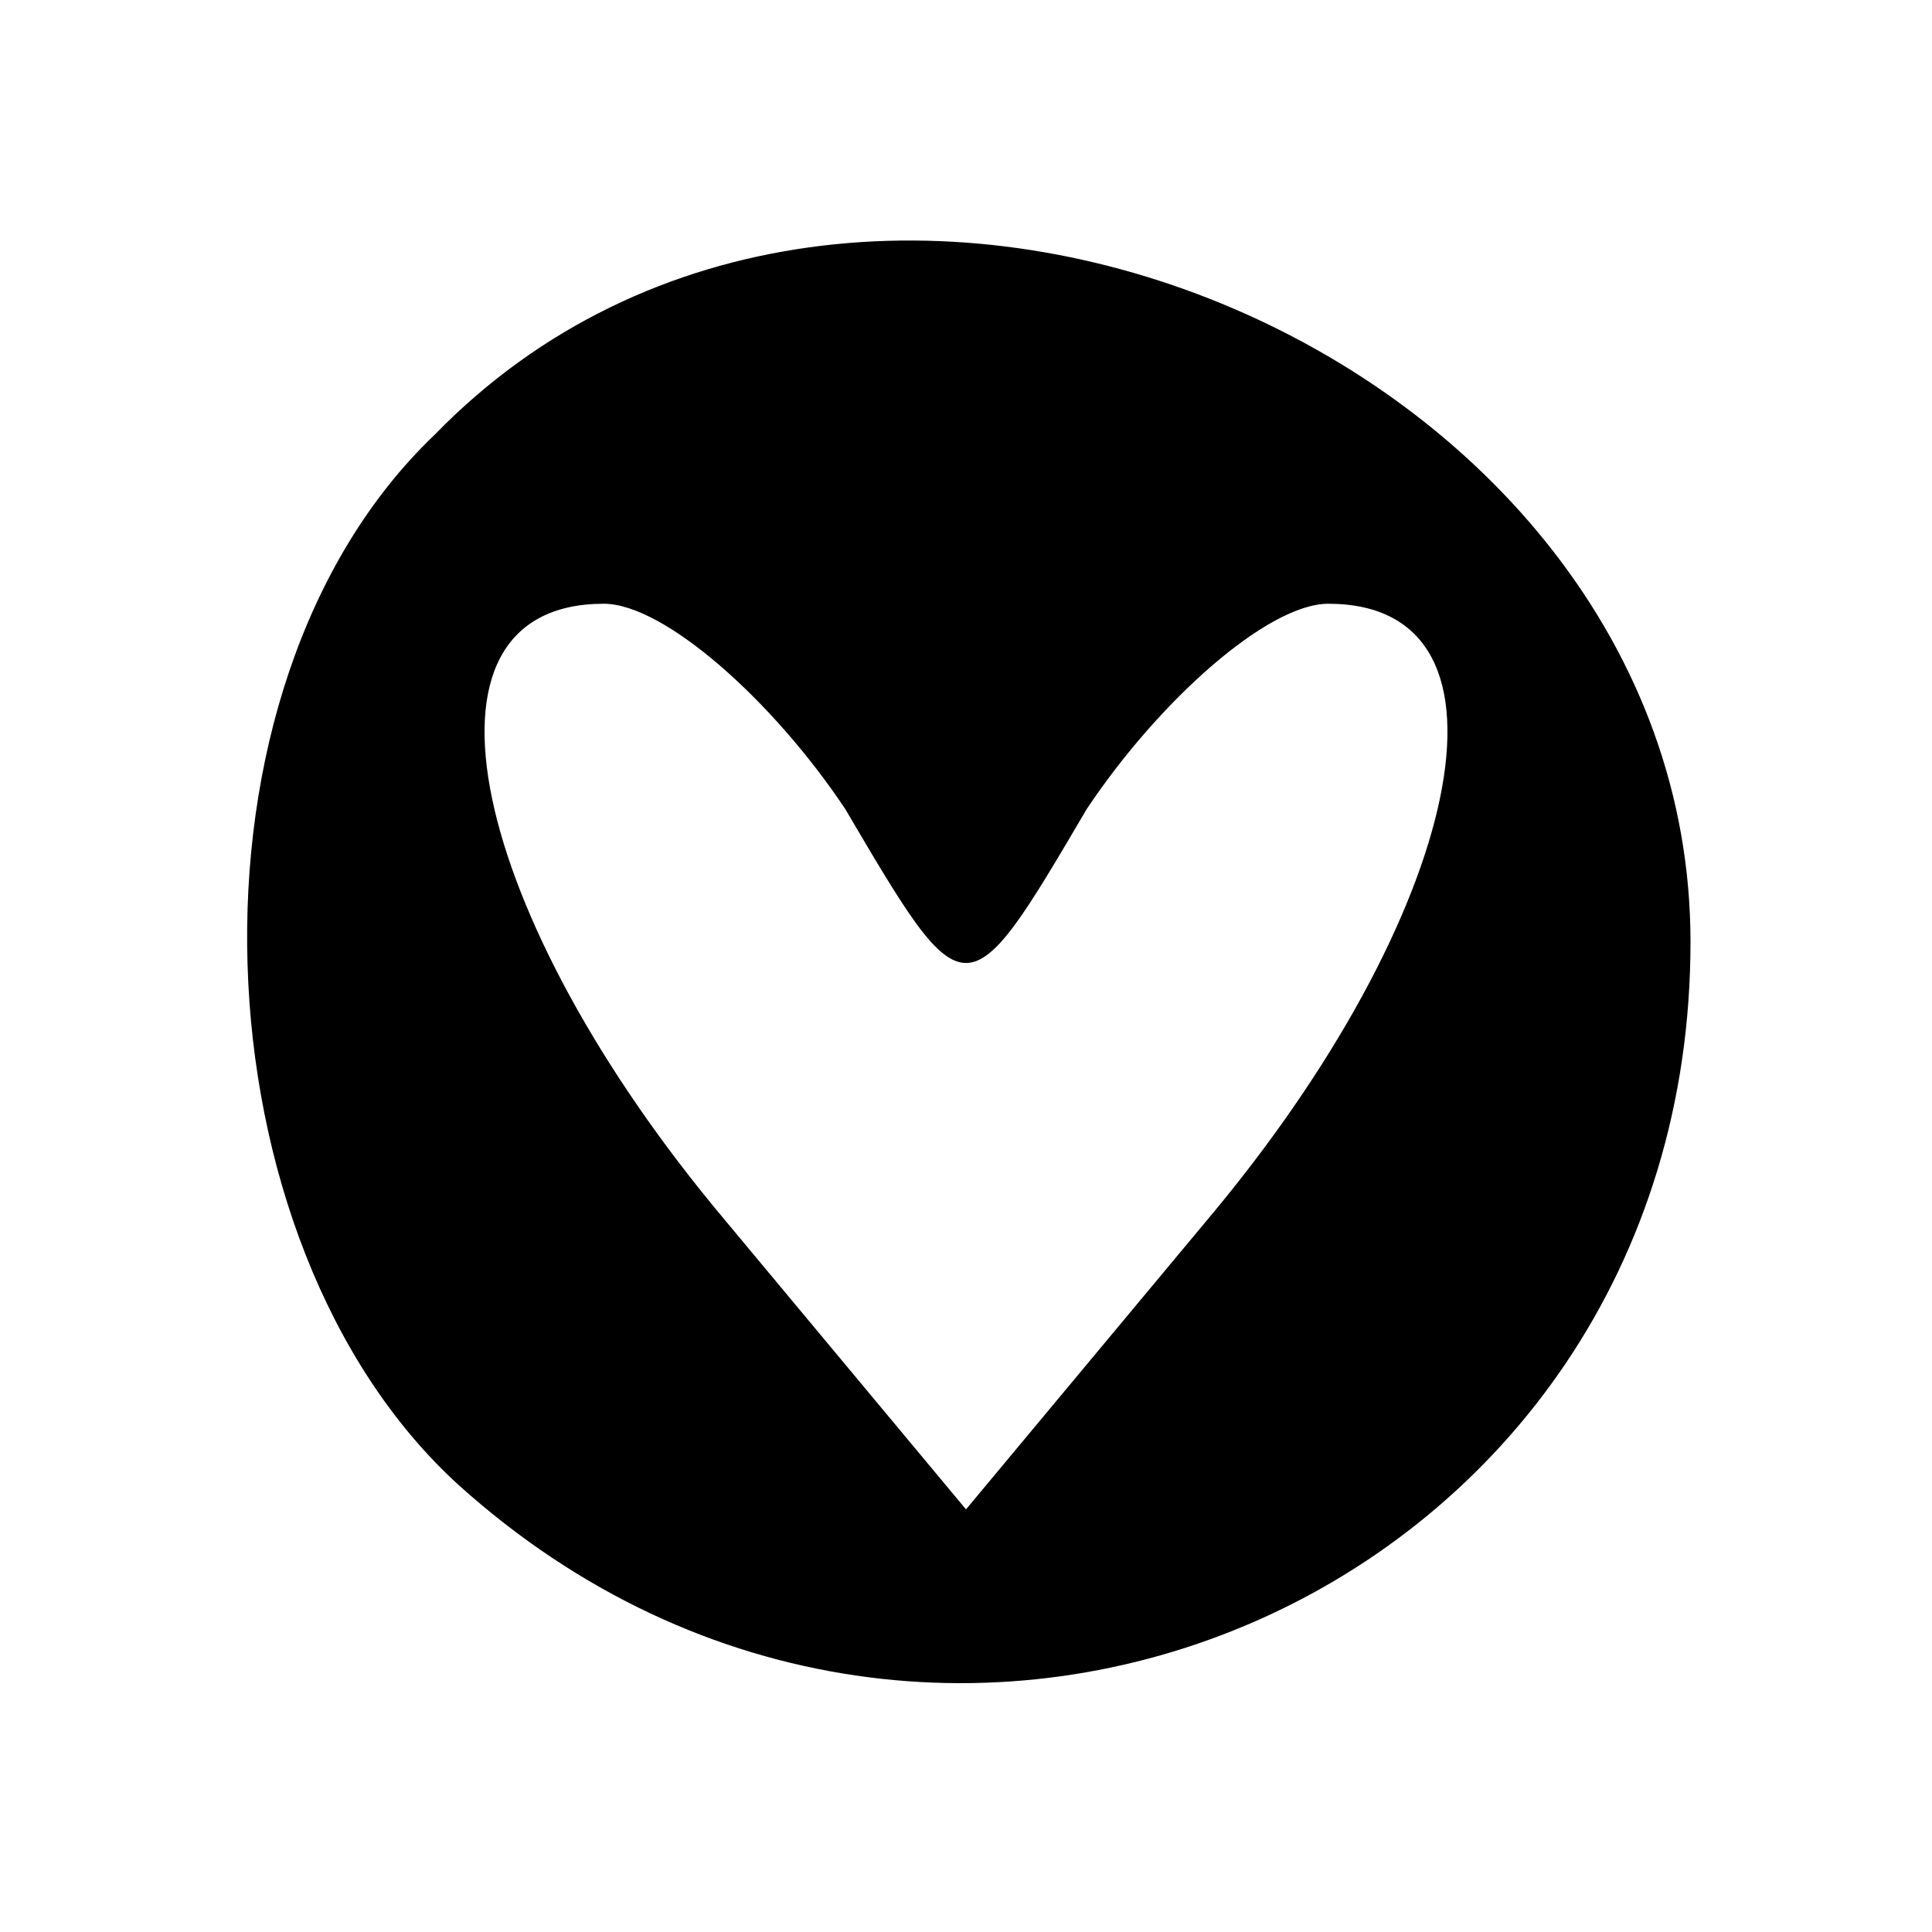 <?xml version="1.0" standalone="no"?>
<!DOCTYPE svg PUBLIC "-//W3C//DTD SVG 20010904//EN"
 "http://www.w3.org/TR/2001/REC-SVG-20010904/DTD/svg10.dtd">
<svg version="1.0" xmlns="http://www.w3.org/2000/svg"
 width="16pt" height="16pt" viewBox="0 0 16 16"
 preserveAspectRatio="xMidYMid meet">

<g transform="translate(0,16) scale(0.1,-0.1)"
fill="#000000" stroke="none">
<path d="M36 124 c-22 -21 -20 -67 2 -87 40 -36 102 -9 102 45 0 49 -69 78
-104 42z m34 -31 c10 -17 10 -17 20 0 6 9 15 17 20 17 17 0 11 -26 -10 -51
l-20 -24 -20 24 c-21 25 -27 51 -10 51 5 0 14 -8 20 -17z"/>
</g>
</svg>
